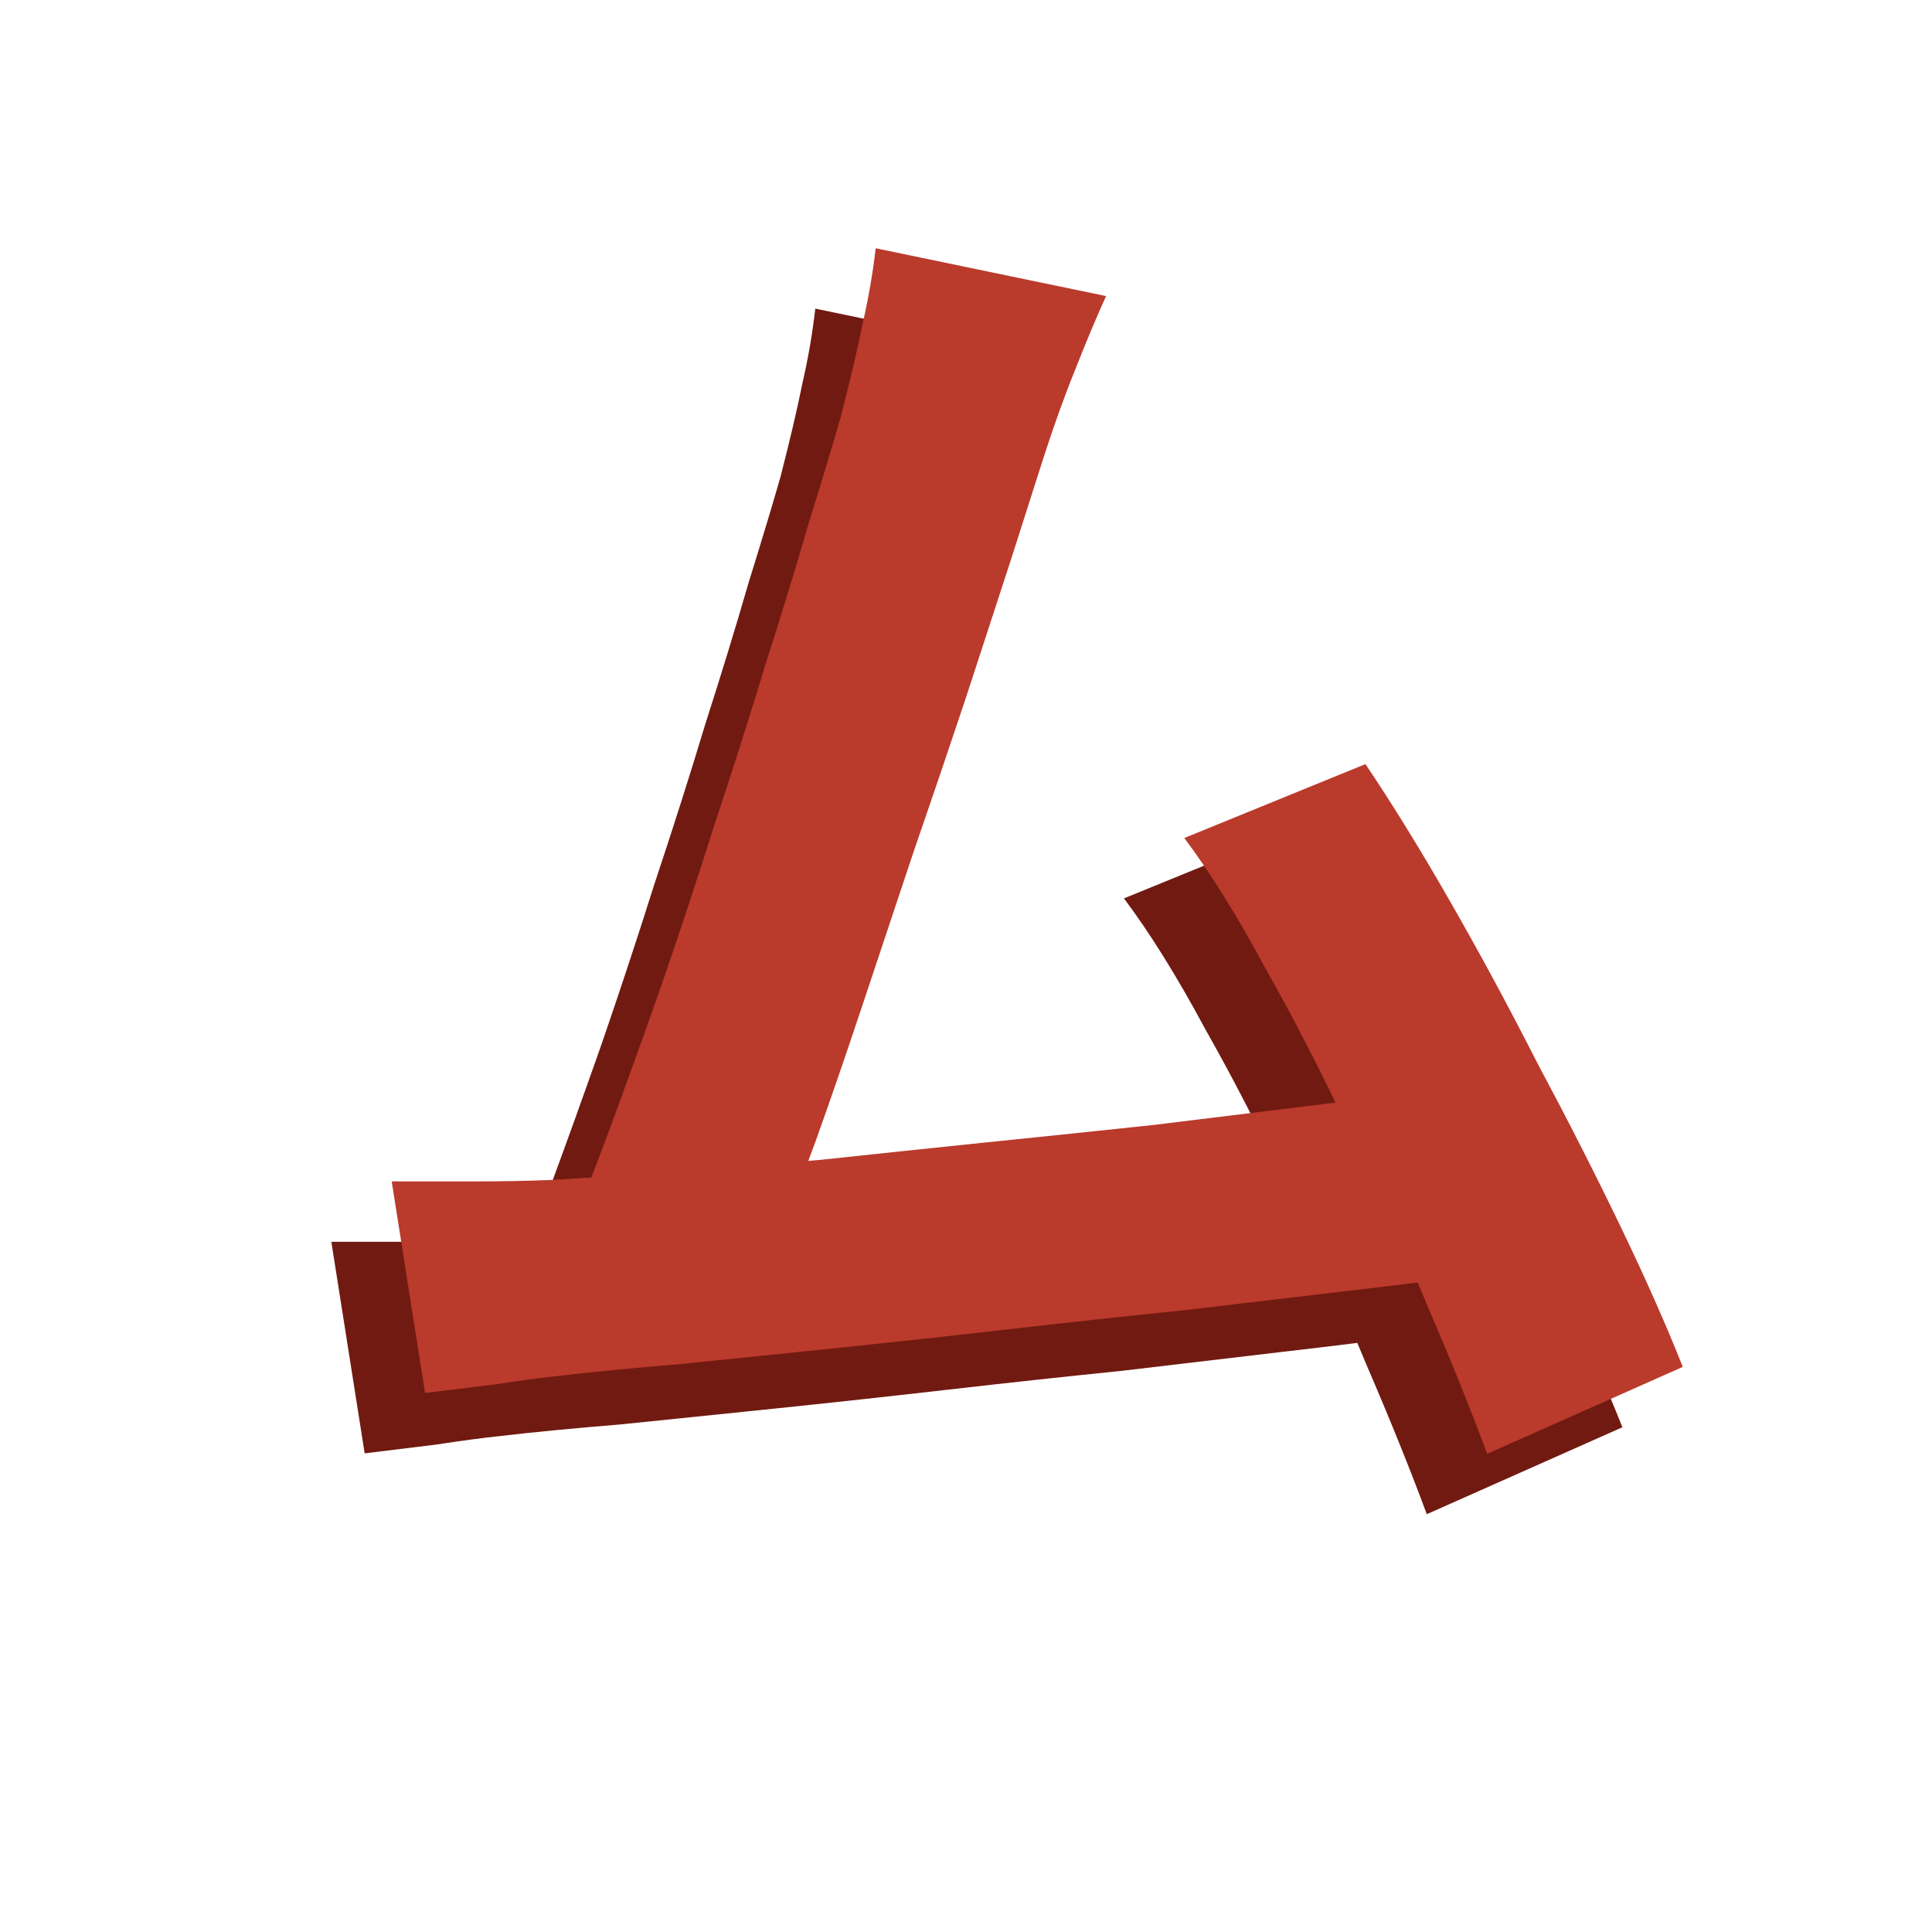 <svg width="32" height="32" viewBox="0 0 32 32" fill="none" xmlns="http://www.w3.org/2000/svg">
<path d="M17.32 5.904C17.16 6.256 16.992 6.656 16.816 7.104C16.64 7.536 16.464 8.024 16.288 8.568C16.144 9.016 15.96 9.592 15.736 10.296C15.512 10.984 15.264 11.744 14.992 12.576C14.72 13.392 14.432 14.24 14.128 15.12C13.84 15.984 13.56 16.824 13.288 17.64C13.016 18.456 12.76 19.2 12.52 19.872C12.28 20.528 12.072 21.064 11.896 21.48L8.344 21.6C8.568 21.088 8.816 20.464 9.088 19.728C9.36 18.992 9.648 18.192 9.952 17.328C10.256 16.448 10.552 15.552 10.84 14.64C11.144 13.728 11.424 12.848 11.68 12C11.952 11.152 12.192 10.368 12.4 9.648C12.624 8.928 12.8 8.344 12.928 7.896C13.088 7.272 13.208 6.76 13.288 6.36C13.384 5.944 13.456 5.528 13.504 5.112L17.32 5.904ZM21.616 13.656C22.048 14.296 22.512 15.048 23.008 15.912C23.504 16.776 23.992 17.68 24.472 18.624C24.968 19.552 25.424 20.448 25.84 21.312C26.256 22.176 26.6 22.952 26.872 23.64L23.632 25.08C23.36 24.344 23.024 23.512 22.624 22.584C22.24 21.656 21.816 20.712 21.352 19.752C20.904 18.792 20.44 17.888 19.96 17.04C19.496 16.176 19.048 15.456 18.616 14.88L21.616 13.656ZM8.128 20.544C8.672 20.512 9.328 20.472 10.096 20.424C10.88 20.36 11.72 20.288 12.616 20.208C13.512 20.112 14.424 20.016 15.352 19.92C16.296 19.824 17.216 19.728 18.112 19.632C19.024 19.52 19.872 19.416 20.656 19.32C21.44 19.224 22.104 19.136 22.648 19.056L23.368 22.128C22.776 22.208 22.064 22.296 21.232 22.392C20.416 22.488 19.536 22.592 18.592 22.704C17.648 22.8 16.688 22.904 15.712 23.016C14.736 23.128 13.784 23.232 12.856 23.328C11.928 23.424 11.072 23.512 10.288 23.592C9.504 23.656 8.84 23.72 8.296 23.784C7.992 23.816 7.632 23.864 7.216 23.928C6.816 23.976 6.424 24.024 6.04 24.072L5.488 20.568C5.888 20.568 6.328 20.568 6.808 20.568C7.304 20.568 7.744 20.56 8.128 20.544Z" fill="#711A11"/>
<path d="M18.32 4.904C18.16 5.256 17.992 5.656 17.816 6.104C17.64 6.536 17.464 7.024 17.288 7.568C17.144 8.016 16.96 8.592 16.736 9.296C16.512 9.984 16.264 10.744 15.992 11.576C15.72 12.392 15.432 13.24 15.128 14.12C14.84 14.984 14.56 15.824 14.288 16.64C14.016 17.456 13.76 18.2 13.52 18.872C13.28 19.528 13.072 20.064 12.896 20.48L9.344 20.6C9.568 20.088 9.816 19.464 10.088 18.728C10.36 17.992 10.648 17.192 10.952 16.328C11.256 15.448 11.552 14.552 11.84 13.64C12.144 12.728 12.424 11.848 12.68 11C12.952 10.152 13.192 9.368 13.4 8.648C13.624 7.928 13.8 7.344 13.928 6.896C14.088 6.272 14.208 5.76 14.288 5.36C14.384 4.944 14.456 4.528 14.504 4.112L18.32 4.904ZM22.616 12.656C23.048 13.296 23.512 14.048 24.008 14.912C24.504 15.776 24.992 16.68 25.472 17.624C25.968 18.552 26.424 19.448 26.84 20.312C27.256 21.176 27.6 21.952 27.872 22.64L24.632 24.08C24.36 23.344 24.024 22.512 23.624 21.584C23.24 20.656 22.816 19.712 22.352 18.752C21.904 17.792 21.44 16.888 20.96 16.04C20.496 15.176 20.048 14.456 19.616 13.88L22.616 12.656ZM9.128 19.544C9.672 19.512 10.328 19.472 11.096 19.424C11.88 19.36 12.72 19.288 13.616 19.208C14.512 19.112 15.424 19.016 16.352 18.92C17.296 18.824 18.216 18.728 19.112 18.632C20.024 18.52 20.872 18.416 21.656 18.32C22.44 18.224 23.104 18.136 23.648 18.056L24.368 21.128C23.776 21.208 23.064 21.296 22.232 21.392C21.416 21.488 20.536 21.592 19.592 21.704C18.648 21.8 17.688 21.904 16.712 22.016C15.736 22.128 14.784 22.232 13.856 22.328C12.928 22.424 12.072 22.512 11.288 22.592C10.504 22.656 9.84 22.72 9.296 22.784C8.992 22.816 8.632 22.864 8.216 22.928C7.816 22.976 7.424 23.024 7.04 23.072L6.488 19.568C6.888 19.568 7.328 19.568 7.808 19.568C8.304 19.568 8.744 19.56 9.128 19.544Z" fill="#BA3A2C"/>
</svg>
